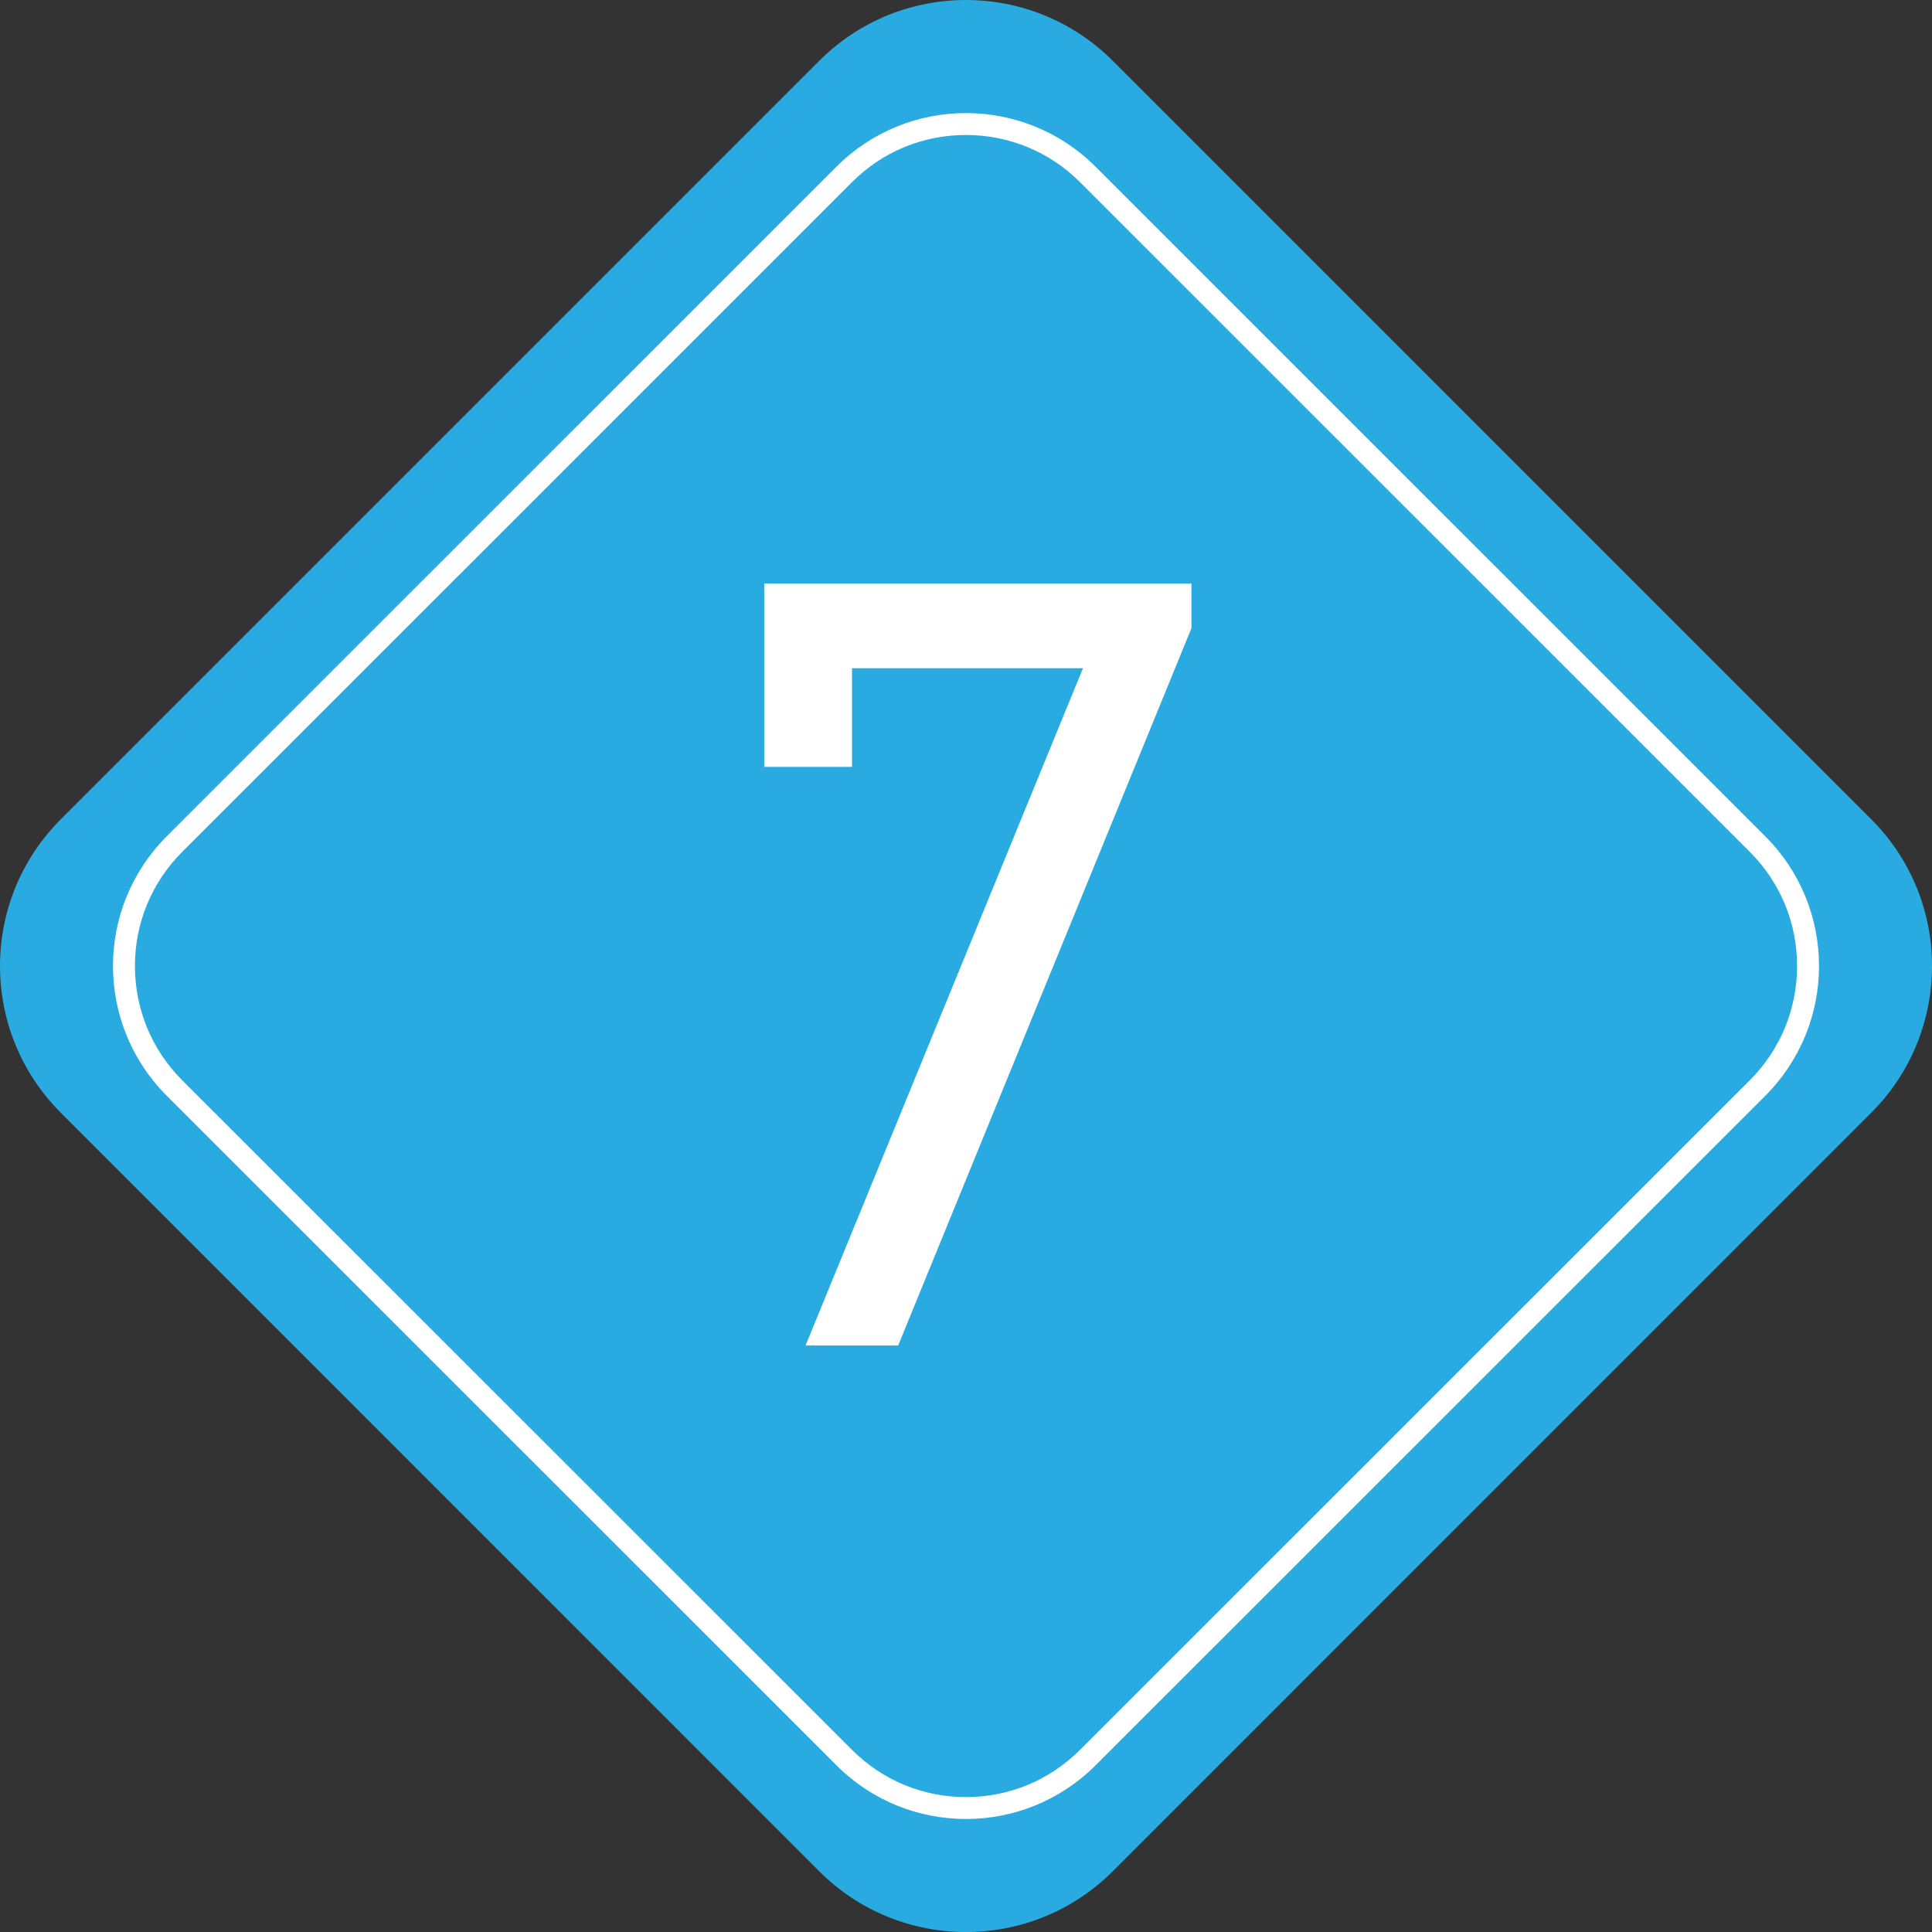 <?xml version="1.0" encoding="utf-8"?>
<!-- Generator: Adobe Illustrator 21.0.0, SVG Export Plug-In . SVG Version: 6.00 Build 0)  -->
<svg version="1.1" id="Capa_1" xmlns="http://www.w3.org/2000/svg" xmlns:xlink="http://www.w3.org/1999/xlink" x="0px" y="0px"
	 viewBox="0 0 97.992 97.994" style="enable-background:new 0 0 97.992 97.994;" xml:space="preserve">
<rect x="0" y="0" width="97.992" height="97.994" fill="#333333" stroke="none"/>
<g>
	<path style="fill:#29ABE2;" d="M56.443,94.91c-4.116,4.112-10.786,4.112-14.894,0L3.088,56.443
		c-4.117-4.112-4.117-10.781,0-14.893L41.55,3.087c4.107-4.115,10.777-4.115,14.894,0l38.462,38.463
		c4.116,4.112,4.116,10.781,0,14.893L56.443,94.91z"/>
	<path style="fill:#FFFFFF;" d="M91.149,48.997c0,2.188-0.851,4.244-2.397,5.793L54.78,88.752
		c-1.546,1.549-3.603,2.399-5.792,2.397c-2.185-0.002-4.234-0.853-5.775-2.397L9.24,54.79
		c-1.546-1.549-2.396-3.606-2.396-5.793c0-2.187,0.851-4.242,2.396-5.788L43.213,9.24
		c1.541-1.544,3.596-2.394,5.779-2.394c2.188,0,4.242,0.851,5.788,2.394l33.973,33.969
		C90.299,44.754,91.149,46.81,91.149,48.997 M92.262,48.997c0-2.379-0.908-4.76-2.723-6.574L55.566,8.454
		c-3.63-3.625-9.518-3.625-13.14,0L8.454,42.422c-1.814,1.815-2.723,4.195-2.723,6.574
		c0,2.381,0.908,4.761,2.723,6.578l33.973,33.964c3.622,3.63,9.51,3.63,13.14,0l33.973-33.964
		C91.353,53.757,92.262,51.377,92.262,48.997L92.262,48.997z"/>
</g>
<g>
	<path style="fill:#FFFFFF;stroke:#FFFFFF;stroke-width:1.073;stroke-miterlimit:10;" d="M45.195,67.707H41.658l14.07-34.35
		H42.679v5.004h-3.38v-8.227h20.595v1.624L45.195,67.707z"/>
</g>
</svg>

